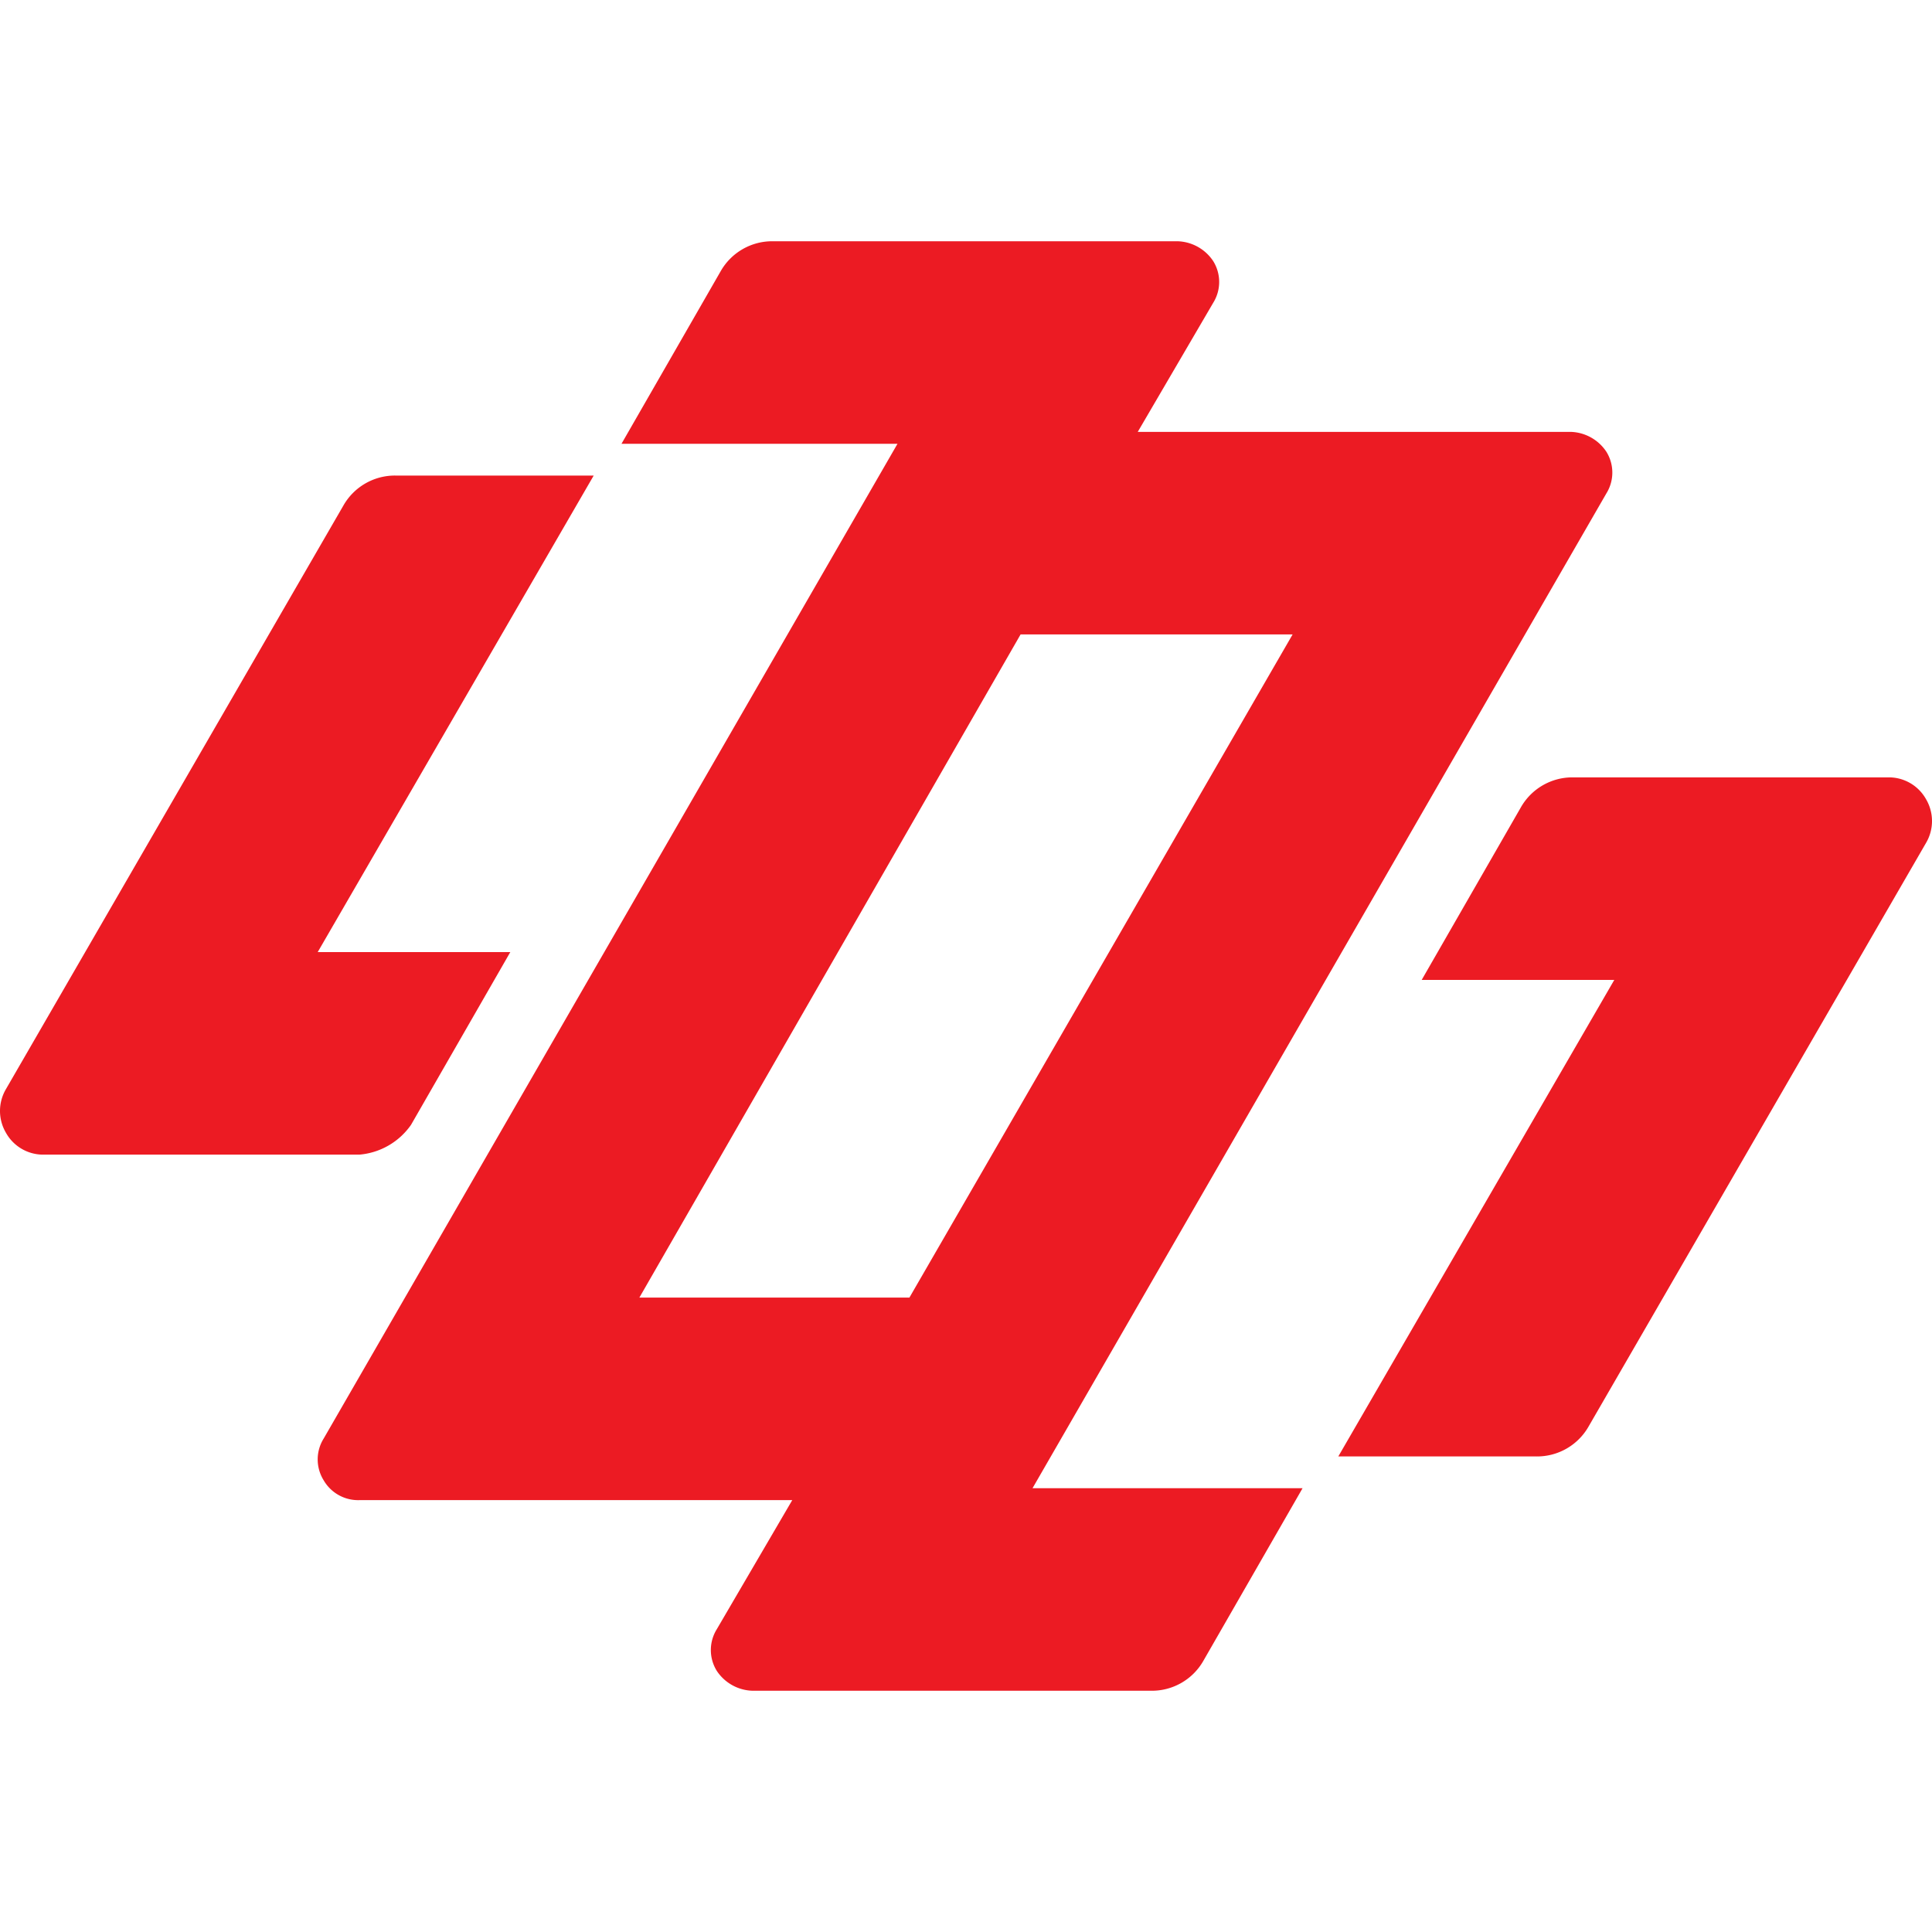 <svg xmlns="http://www.w3.org/2000/svg" viewBox="0 0 97.3 73" width="30" height="30" style="" filter="none">
    
    <g>
    
  <g id="logo-icon_1_" data-name="logo-icon (1)" transform="translate(-1.7 -14.9)" fill="rgba(235.875,27.03,34.935,1)">
    <path id="路径_10873" data-name="路径 10873" d="M82.6,27.6a1.986,1.986,0,0,0,0-2.1,2.234,2.234,0,0,0-1.8-1H59L62.8,18a1.986,1.986,0,0,0,0-2.1,2.234,2.234,0,0,0-1.8-1H40.6A2.984,2.984,0,0,0,38,16.4l-5,8.7H46.9L18,75.2a1.986,1.986,0,0,0,0,2.1,2.006,2.006,0,0,0,1.8,1H41.6l-3.8,6.5a1.986,1.986,0,0,0,0,2.1,2.234,2.234,0,0,0,1.8,1H59.7a2.984,2.984,0,0,0,2.6-1.5l5-8.7H53.7ZM53.1,34.7H66.8L47.5,68.1H33.9Z" fill="rgba(235.875,27.03,34.935,1)" stroke="none"></path>
    <path id="路径_10874" data-name="路径 10874" d="M22.4,59.4l5-8.7H17.7l13.9-24h-10A2.984,2.984,0,0,0,19,28.2L2,57.6a2.167,2.167,0,0,0,0,2.2,2.144,2.144,0,0,0,1.9,1.1H19.8A3.531,3.531,0,0,0,22.4,59.4Z" fill="rgba(235.875,27.03,34.935,1)" stroke="none"></path>
    <path id="路径_10875" data-name="路径 10875" d="M98.7,43a2.144,2.144,0,0,0-1.9-1.1H80.9a2.984,2.984,0,0,0-2.6,1.5l-5,8.7H83l-13.9,24h10a2.984,2.984,0,0,0,2.6-1.5l17-29.4A2.167,2.167,0,0,0,98.7,43Z" fill="rgba(235.875,27.03,34.935,1)" stroke="none"></path>
  </g>

    </g>
  </svg>